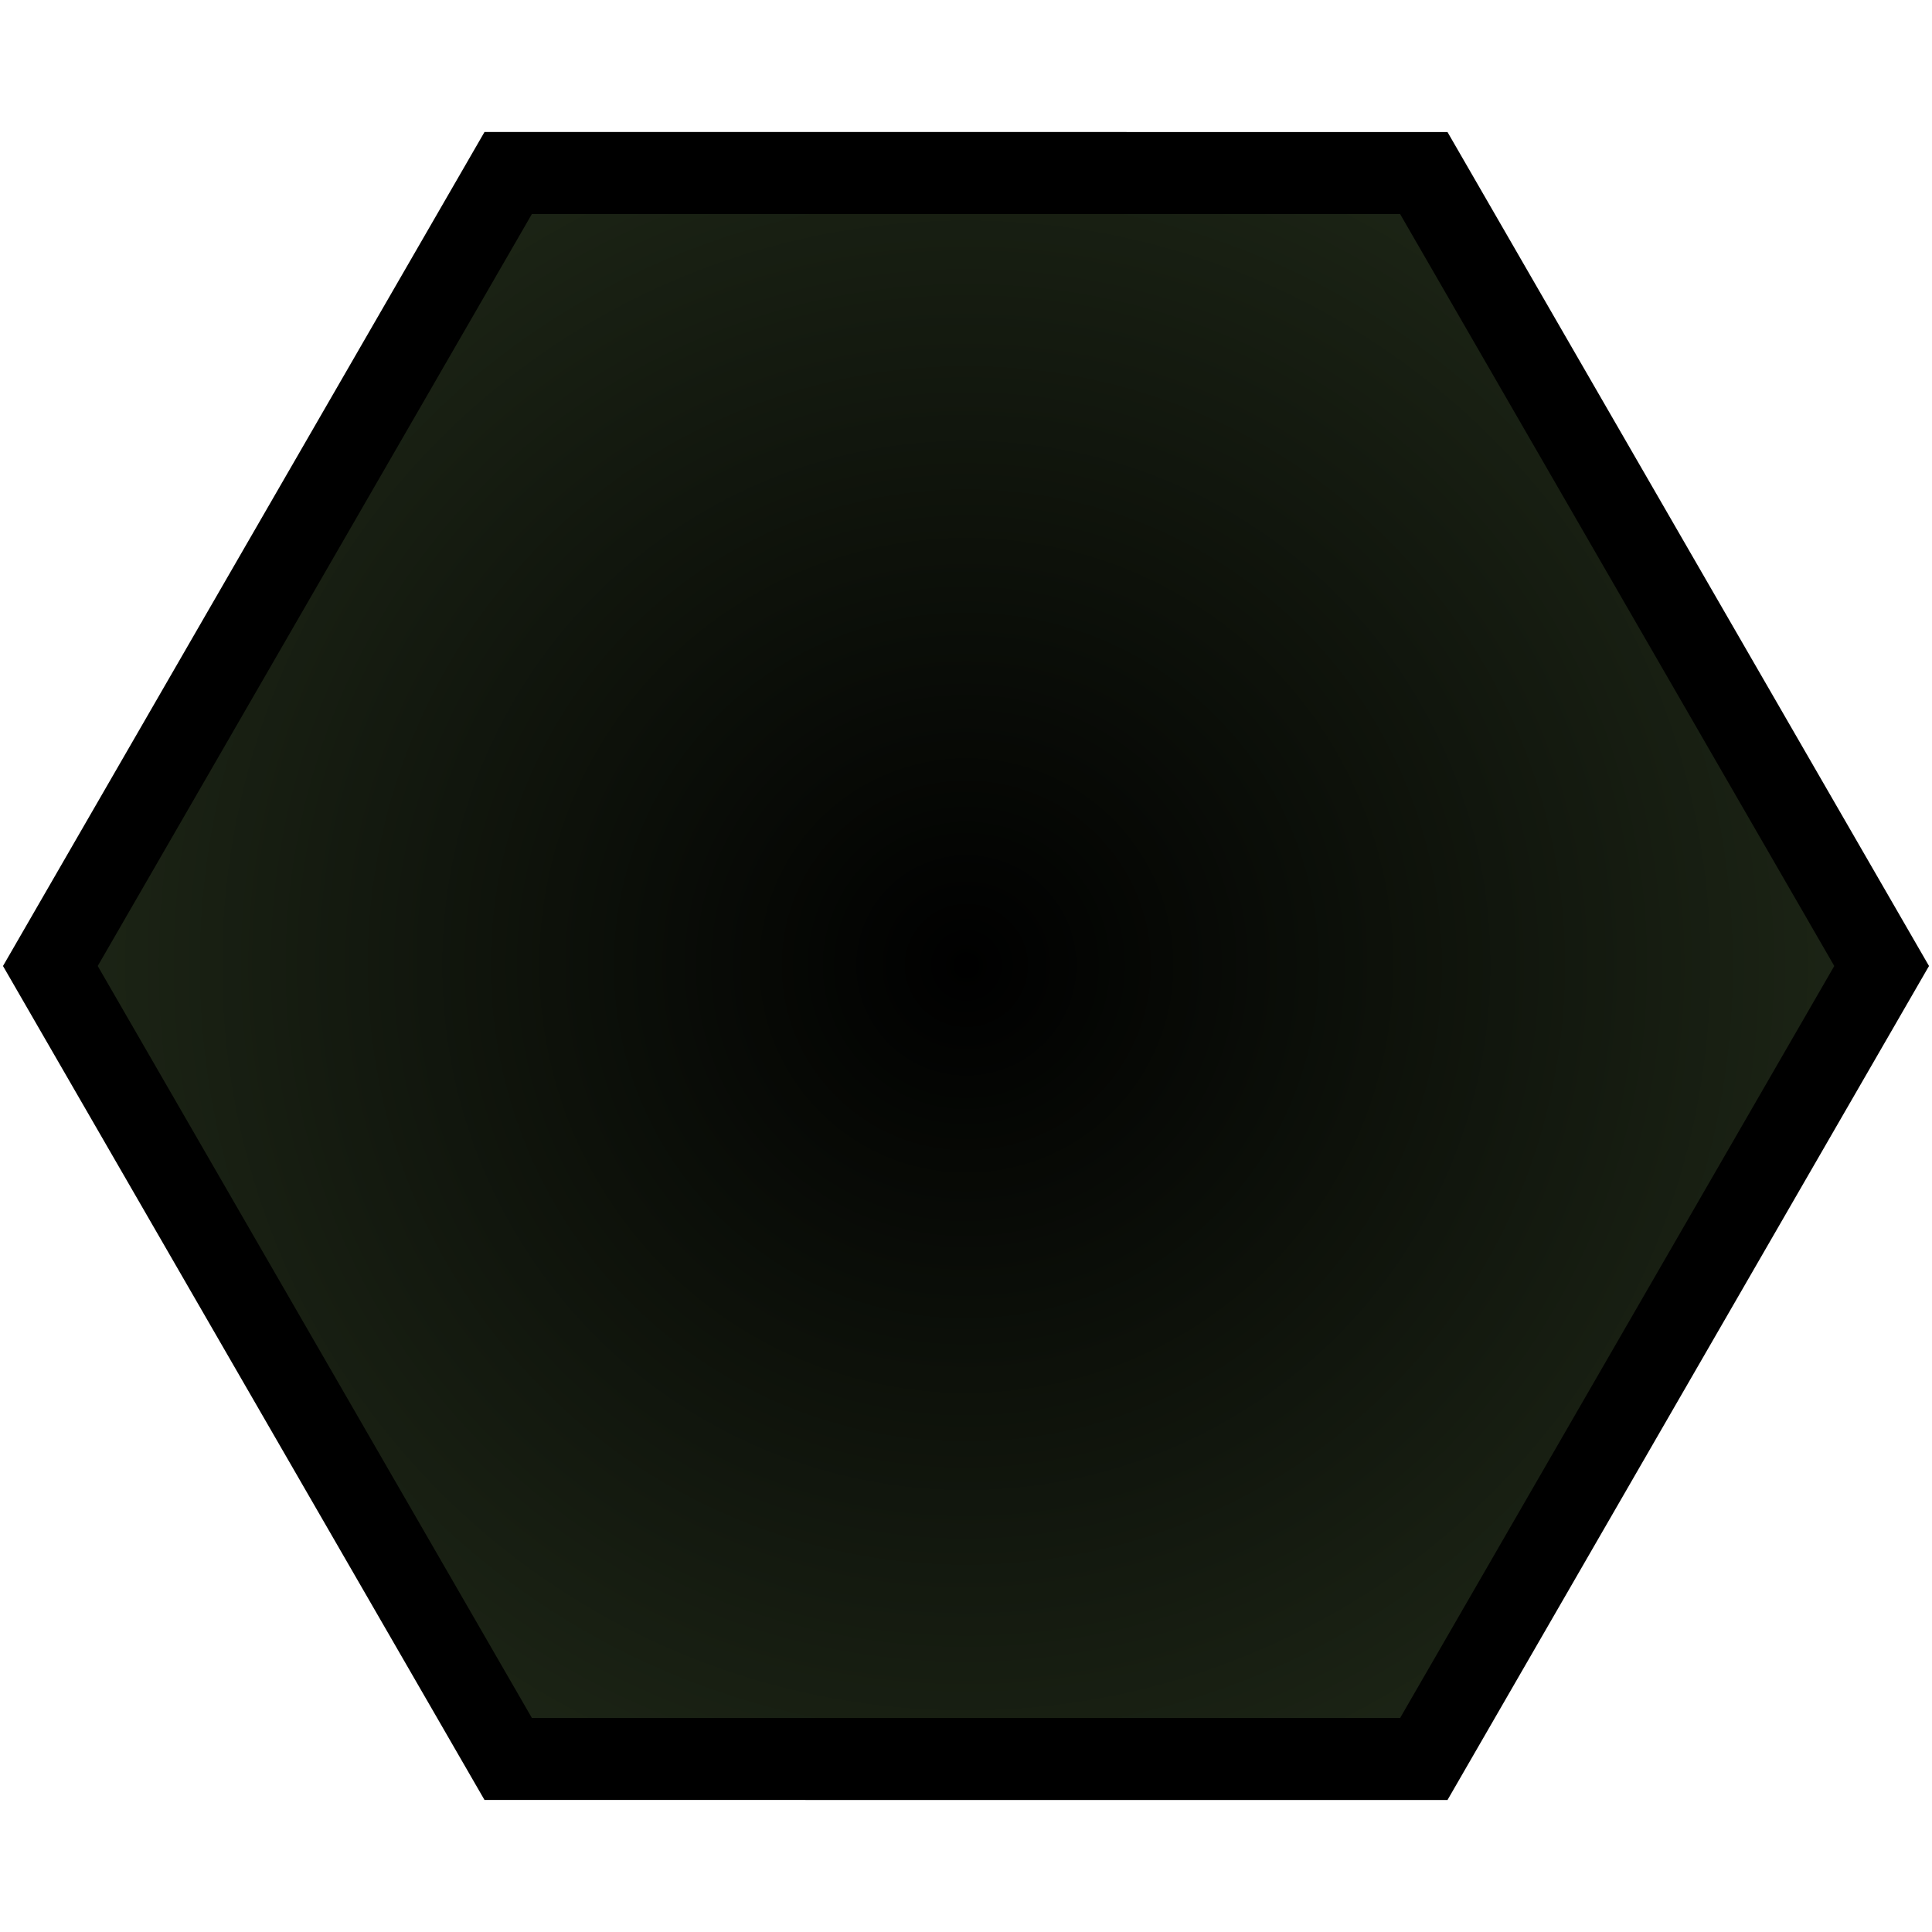 <?xml version="1.0" encoding="UTF-8" standalone="no"?>
<svg
   xmlns:dc="http://purl.org/dc/elements/1.1/"
   xmlns:cc="http://creativecommons.org/ns#"
   xmlns:rdf="http://www.w3.org/1999/02/22-rdf-syntax-ns#"
   xmlns:svg="http://www.w3.org/2000/svg"
   xmlns="http://www.w3.org/2000/svg"
   xmlns:xlink="http://www.w3.org/1999/xlink"
   xmlns:sodipodi="http://sodipodi.sourceforge.net/DTD/sodipodi-0.dtd"
   xmlns:inkscape="http://www.inkscape.org/namespaces/inkscape"
   width="146"
   height="146"
   version="1.1"
   id="svg14"
   sodipodi:docname="pass-level-bg.svg"
   inkscape:version="0.92.2 (5c3e80d, 2017-08-06)"
   inkscape:export-filename="C:\Users\kjust\Desktop\projects\surviv\client\src\img\gui\loot-circle-outer-03.png"
   inkscape:export-xdpi="512"
   inkscape:export-ydpi="512">
  <sodipodi:namedview
     pagecolor="#ffffff"
     bordercolor="#666666"
     borderopacity="1"
     objecttolerance="10"
     gridtolerance="10"
     guidetolerance="10"
     inkscape:pageopacity="0"
     inkscape:pageshadow="2"
     inkscape:window-width="1920"
     inkscape:window-height="1017"
     id="namedview16"
     showgrid="false"
     inkscape:zoom="3.2328766"
     inkscape:cx="57.057681"
     inkscape:cy="76.342326"
     inkscape:window-x="1912"
     inkscape:window-y="-8"
     inkscape:window-maximized="1"
     inkscape:current-layer="svg14" />
  <defs
     id="defs8">
    <radialGradient
       xlink:href="#a"
       id="b"
       cx="-68.456"
       cy="77.267"
       fx="-68.456"
       fy="77.267"
       r="71.966"
       gradientTransform="matrix(1,0,0,0.999,1.4103906e-4,0.099)"
       gradientUnits="userSpaceOnUse" />
    <linearGradient
       id="a">
      <stop
         offset="0"
         stop-color="#fcfcfc"
         id="stop3"
         style="stop-color:#000000;stop-opacity:1" />
      <stop
         offset="1"
         stop-color="#3d3d3d"
         stop-opacity="0"
         id="stop5"
         style="stop-color:#000000;stop-opacity:0" />
    </linearGradient>
    <clipPath
       id="a-2">
      <path
         style="fill-opacity:0.506;stroke:#ffffff;stroke-width:2.117;stroke-opacity:0.502"
         inkscape:connector-curvature="0"
         d="m -45.534,209.35 29.33,16.933 v 33.867 l -29.33,16.933 -29.33,-16.933 v -33.867 z"
         id="path2" />
    </clipPath>
    <clipPath
       clipPathUnits="userSpaceOnUse"
       id="clipPath4547">
      <path
         style="fill:#000000;fill-opacity:1;stroke:none;stroke-width:6.2;stroke-miterlimit:4;stroke-dasharray:none;stroke-opacity:0.769"
         inkscape:connector-curvature="0"
         d="m -130.359,46.344 57.723,-38.146 61.904,30.923 4.18,69.068 -57.723,38.146 -61.904,-30.923 z"
         id="path4549" />
    </clipPath>
  </defs>
  <path
     style="fill:#1e2717;fill-opacity:1;stroke:none;stroke-width:6.2;stroke-miterlimit:4;stroke-dasharray:none;stroke-opacity:1"
     inkscape:connector-curvature="0"
     d="M 38.404,132.923 3.806,73 38.403,13.076 l 69.194,10e-4 34.598,59.923 -34.597,59.923 z"
     id="path823" />
  <path
     id="path4537"
     d="M 38.404,132.923 3.806,73 38.403,13.076 107.596,13.077 142.194,73 107.597,132.924 Z"
     inkscape:connector-curvature="0"
     style="fill:none;fill-opacity:0.275;stroke:#000000;stroke-width:6.2;stroke-miterlimit:4;stroke-dasharray:none;stroke-opacity:1" />
  <ellipse
     transform="matrix(0.06,-0.998,0.998,0.06,1.7215989e-6,5.18874e-7)"
     ry="68.769"
     rx="68.861"
     cy="77.267"
     cx="-68.456"
     id="ellipse12"
     style="fill:url(#b)"
     clip-path="url(#clipPath4547)" />
</svg>
